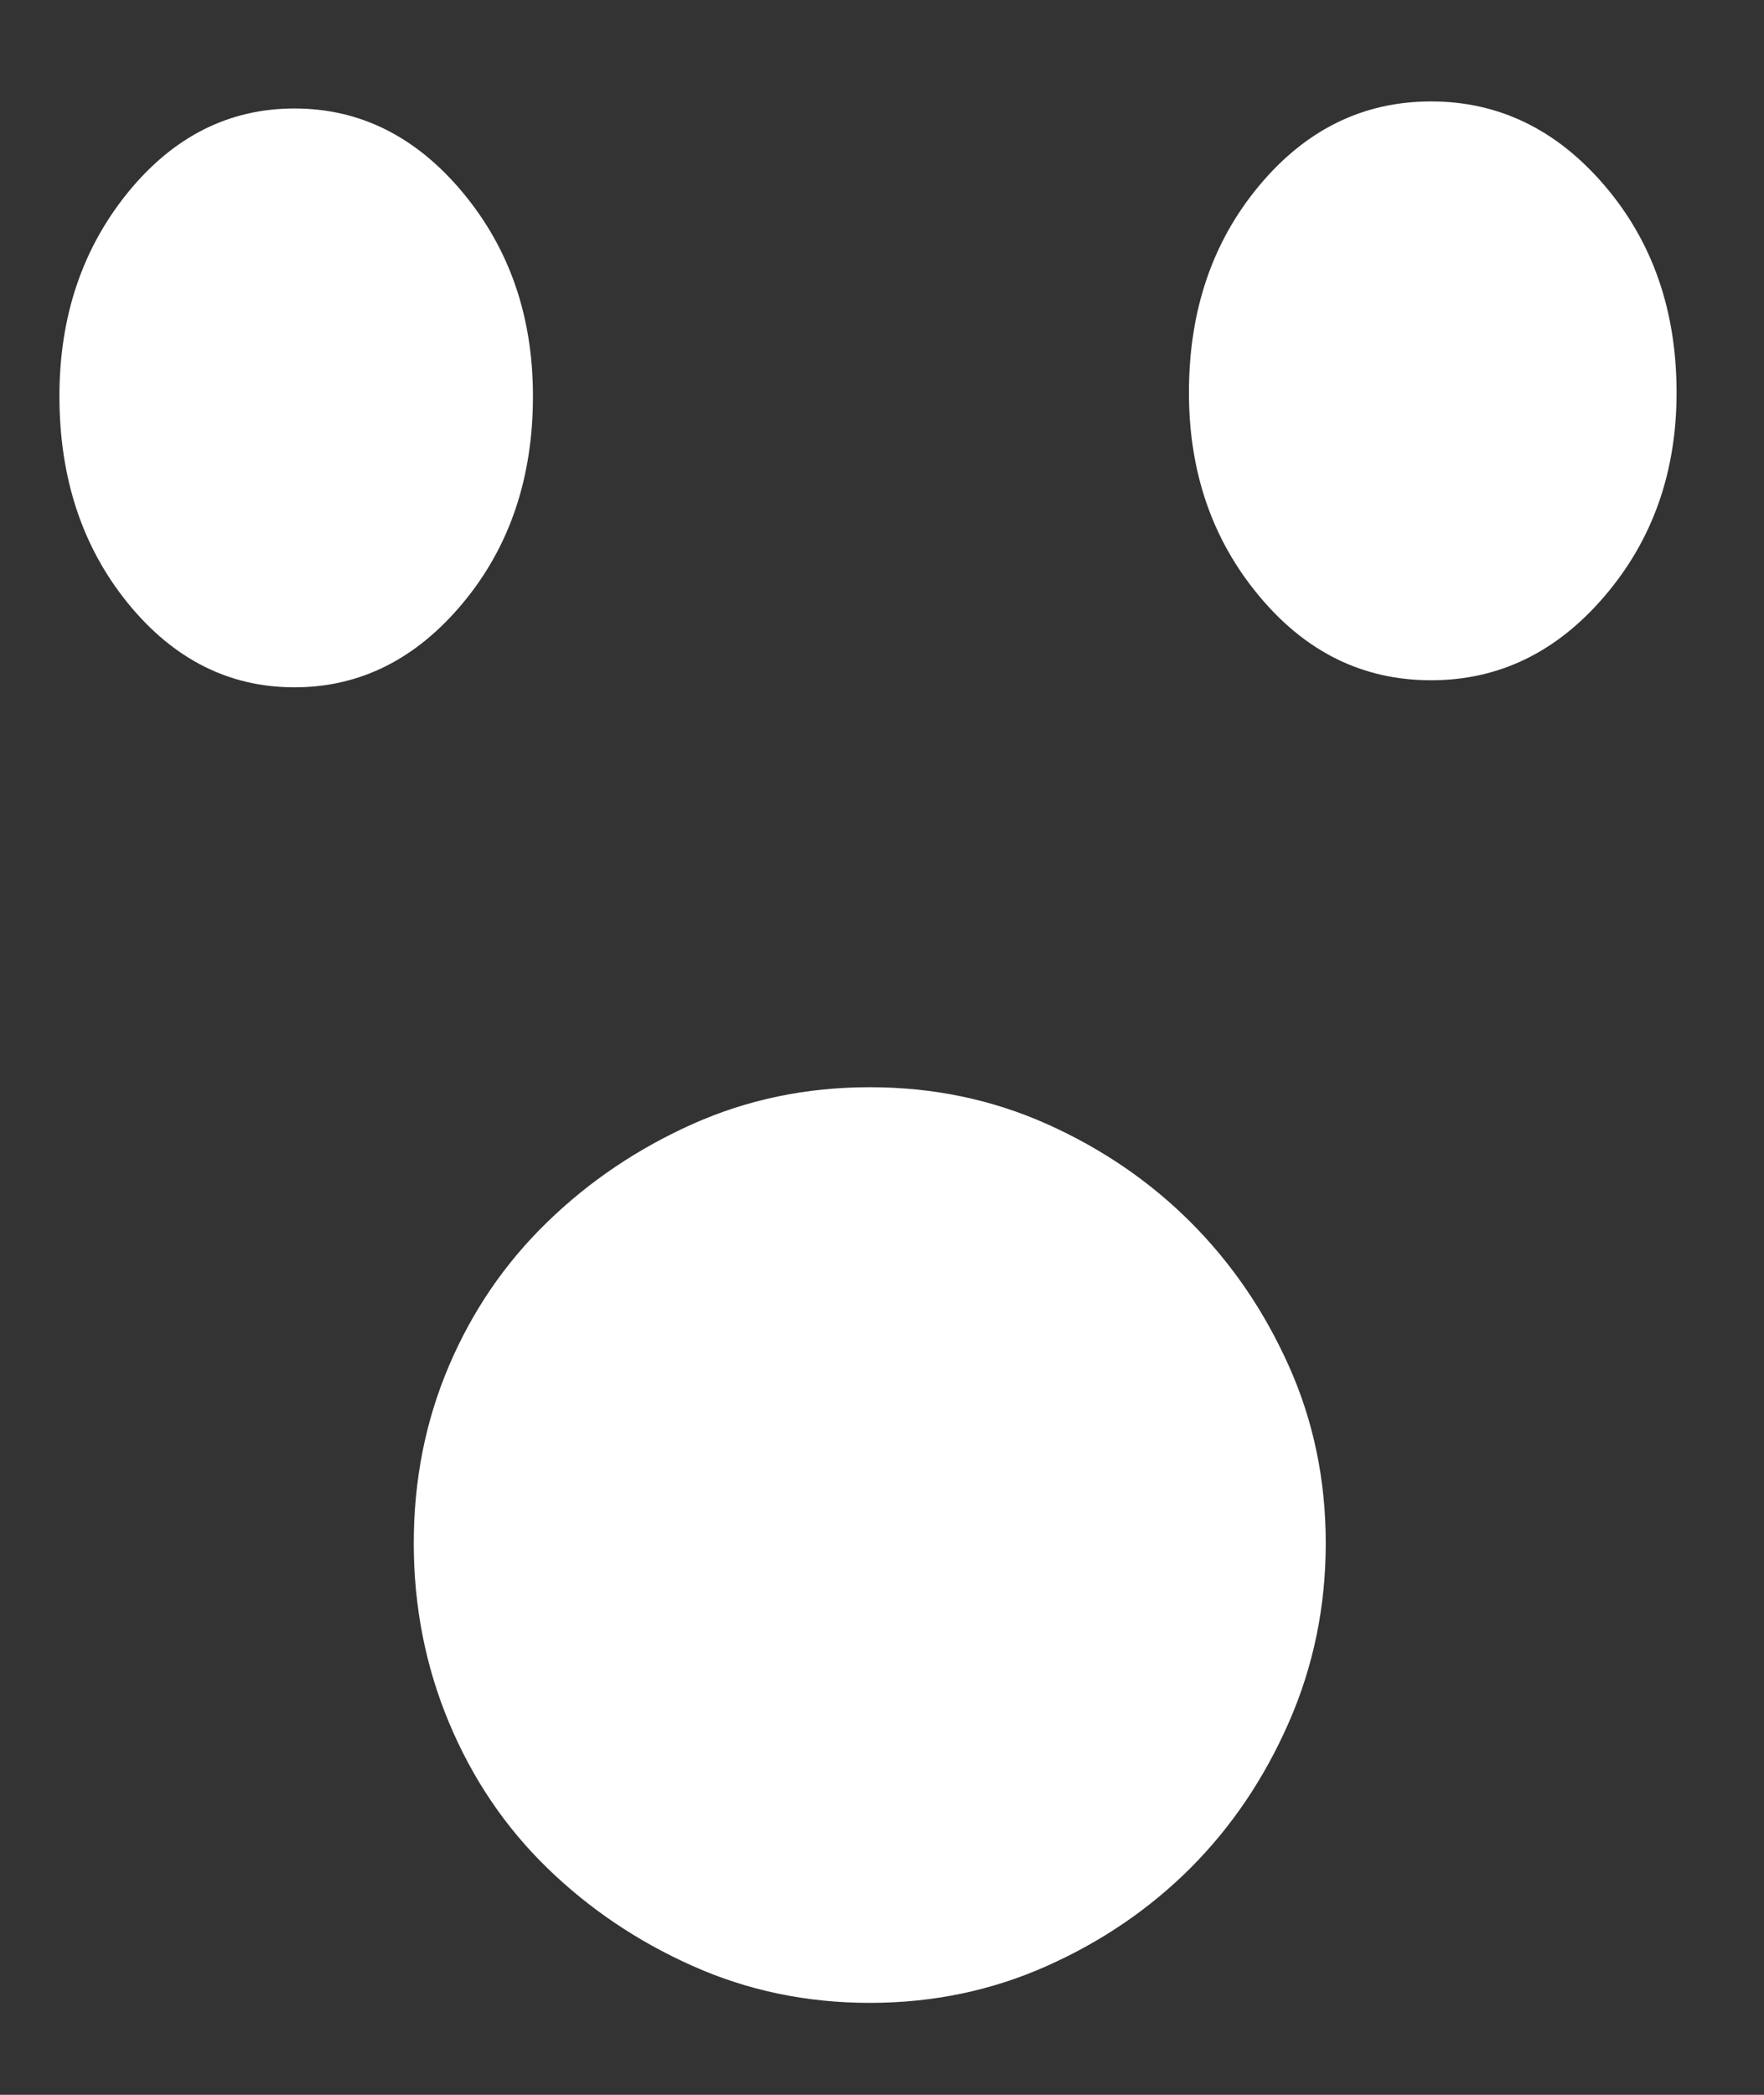 <?xml version="1.0" encoding="UTF-8"?>
<svg width="16px" height="19px" viewBox="0 0 16 19" version="1.1" xmlns="http://www.w3.org/2000/svg" xmlns:xlink="http://www.w3.org/1999/xlink">
    <rect x="0" y="0" width="16" height="19" fill="#333333" stroke="none"/>
    <title>07</title>
    <g id="思维导图" stroke="none" stroke-width="1" fill="none" fill-rule="evenodd">
        <g id="图标属性备份" transform="translate(-1794, -442)" fill="#FFFFFF" fill-rule="nonzero">
            <g id="编组-6" transform="translate(1545.127, 441.839)">
                <path d="M256.762,10.022 C257.335,10.022 257.87,10.133 258.369,10.356 C258.867,10.579 259.302,10.876 259.673,11.247 C260.044,11.618 260.341,12.053 260.564,12.552 C260.787,13.05 260.898,13.586 260.898,14.158 C260.898,14.731 260.787,15.272 260.564,15.781 C260.341,16.29 260.044,16.73 259.673,17.102 C259.302,17.473 258.867,17.77 258.369,17.992 C257.87,18.215 257.335,18.327 256.762,18.327 C256.189,18.327 255.654,18.215 255.155,17.992 C254.657,17.77 254.216,17.473 253.835,17.102 C253.453,16.73 253.156,16.29 252.944,15.781 C252.732,15.272 252.626,14.731 252.626,14.158 C252.626,13.586 252.732,13.05 252.944,12.552 C253.156,12.053 253.453,11.618 253.835,11.247 C254.216,10.876 254.657,10.579 255.155,10.356 C255.654,10.133 256.189,10.022 256.762,10.022 Z M251.544,1.145 C252.138,1.145 252.647,1.399 253.071,1.908 C253.495,2.417 253.707,3.033 253.707,3.754 C253.707,4.496 253.495,5.122 253.071,5.631 C252.647,6.14 252.138,6.395 251.544,6.395 C250.95,6.395 250.446,6.14 250.032,5.631 C249.619,5.122 249.412,4.496 249.412,3.754 C249.412,3.033 249.619,2.417 250.032,1.908 C250.446,1.399 250.95,1.145 251.544,1.145 Z M261.853,1.081 C262.468,1.081 262.993,1.336 263.428,1.845 C263.863,2.354 264.08,2.98 264.08,3.722 C264.08,4.443 263.863,5.058 263.428,5.567 C262.993,6.077 262.468,6.331 261.853,6.331 C261.238,6.331 260.718,6.077 260.294,5.567 C259.869,5.058 259.657,4.443 259.657,3.722 C259.657,2.98 259.869,2.354 260.294,1.845 C260.718,1.336 261.238,1.081 261.853,1.081 Z" id="07"></path>
            </g>
        </g>
    </g>
</svg>